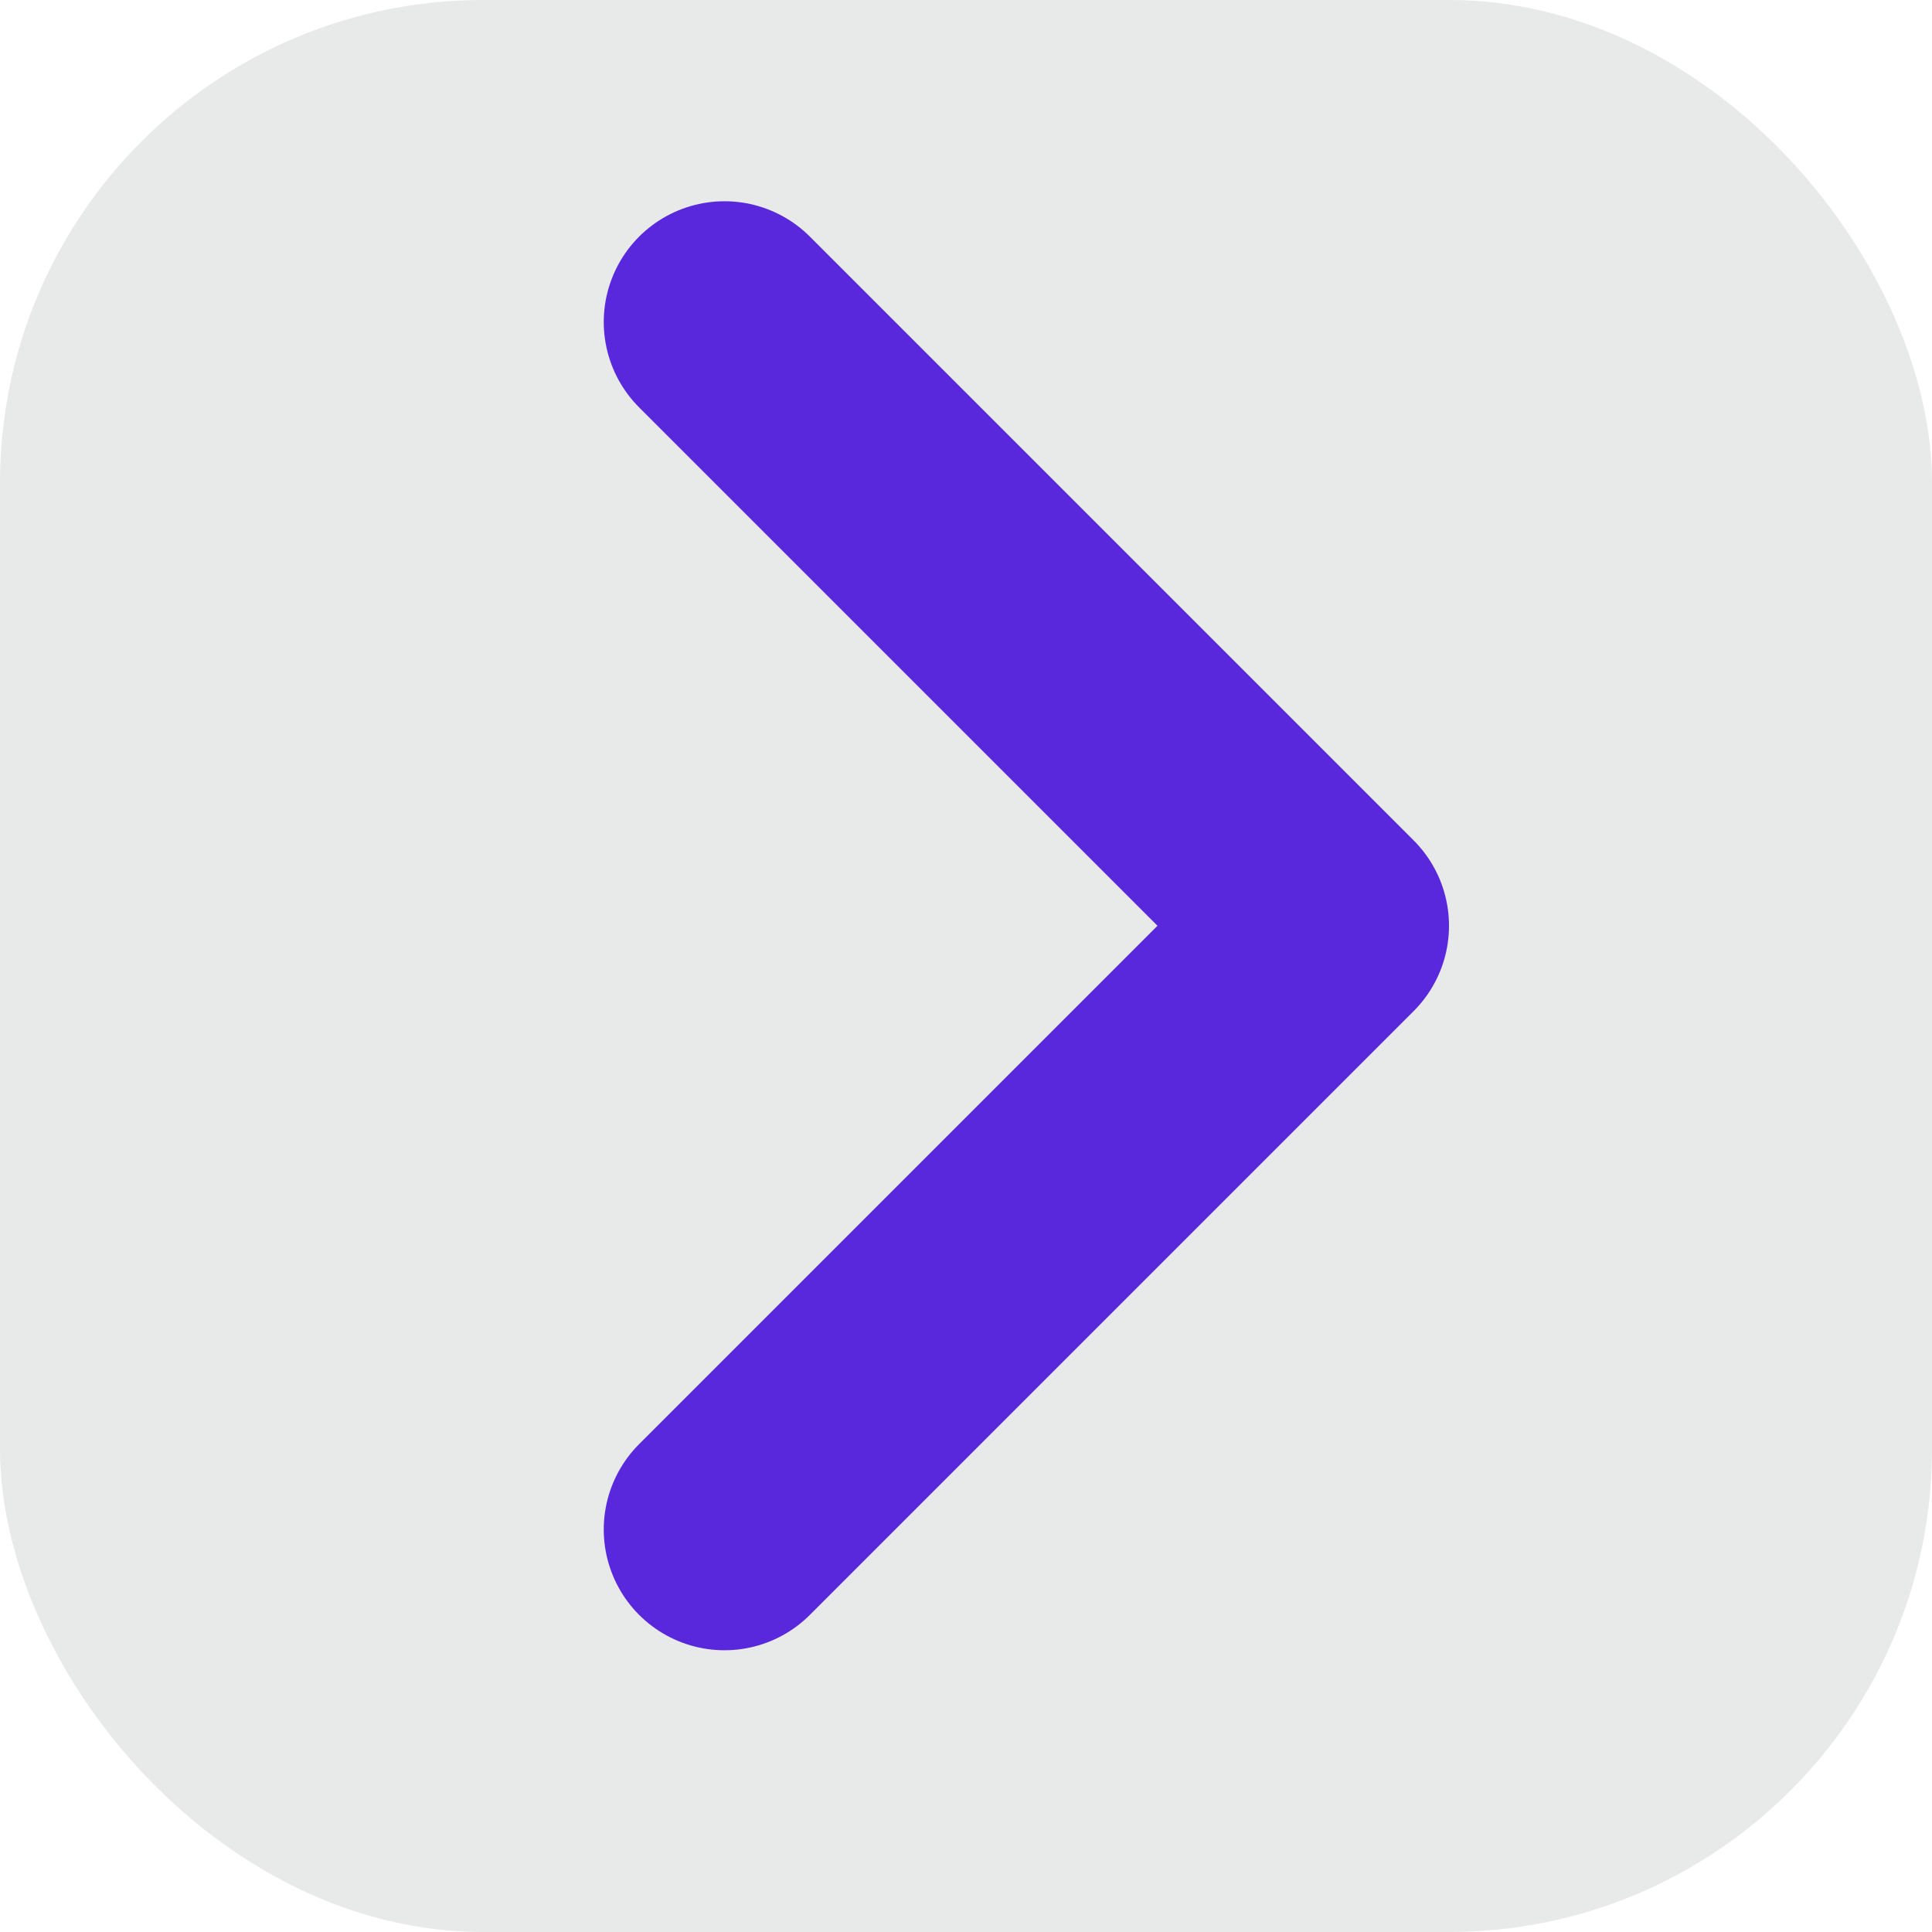 <svg width="12" height="12" viewBox="0 0 12 12" fill="none" xmlns="http://www.w3.org/2000/svg">
<rect width="12" height="12" rx="3" fill="#E8E9E9"/>
<path d="M4.5 2L8.25 5.75L4.5 9.5" stroke="#5928DC" stroke-width="1.5" stroke-linecap="round" stroke-linejoin="round"/>
</svg>
